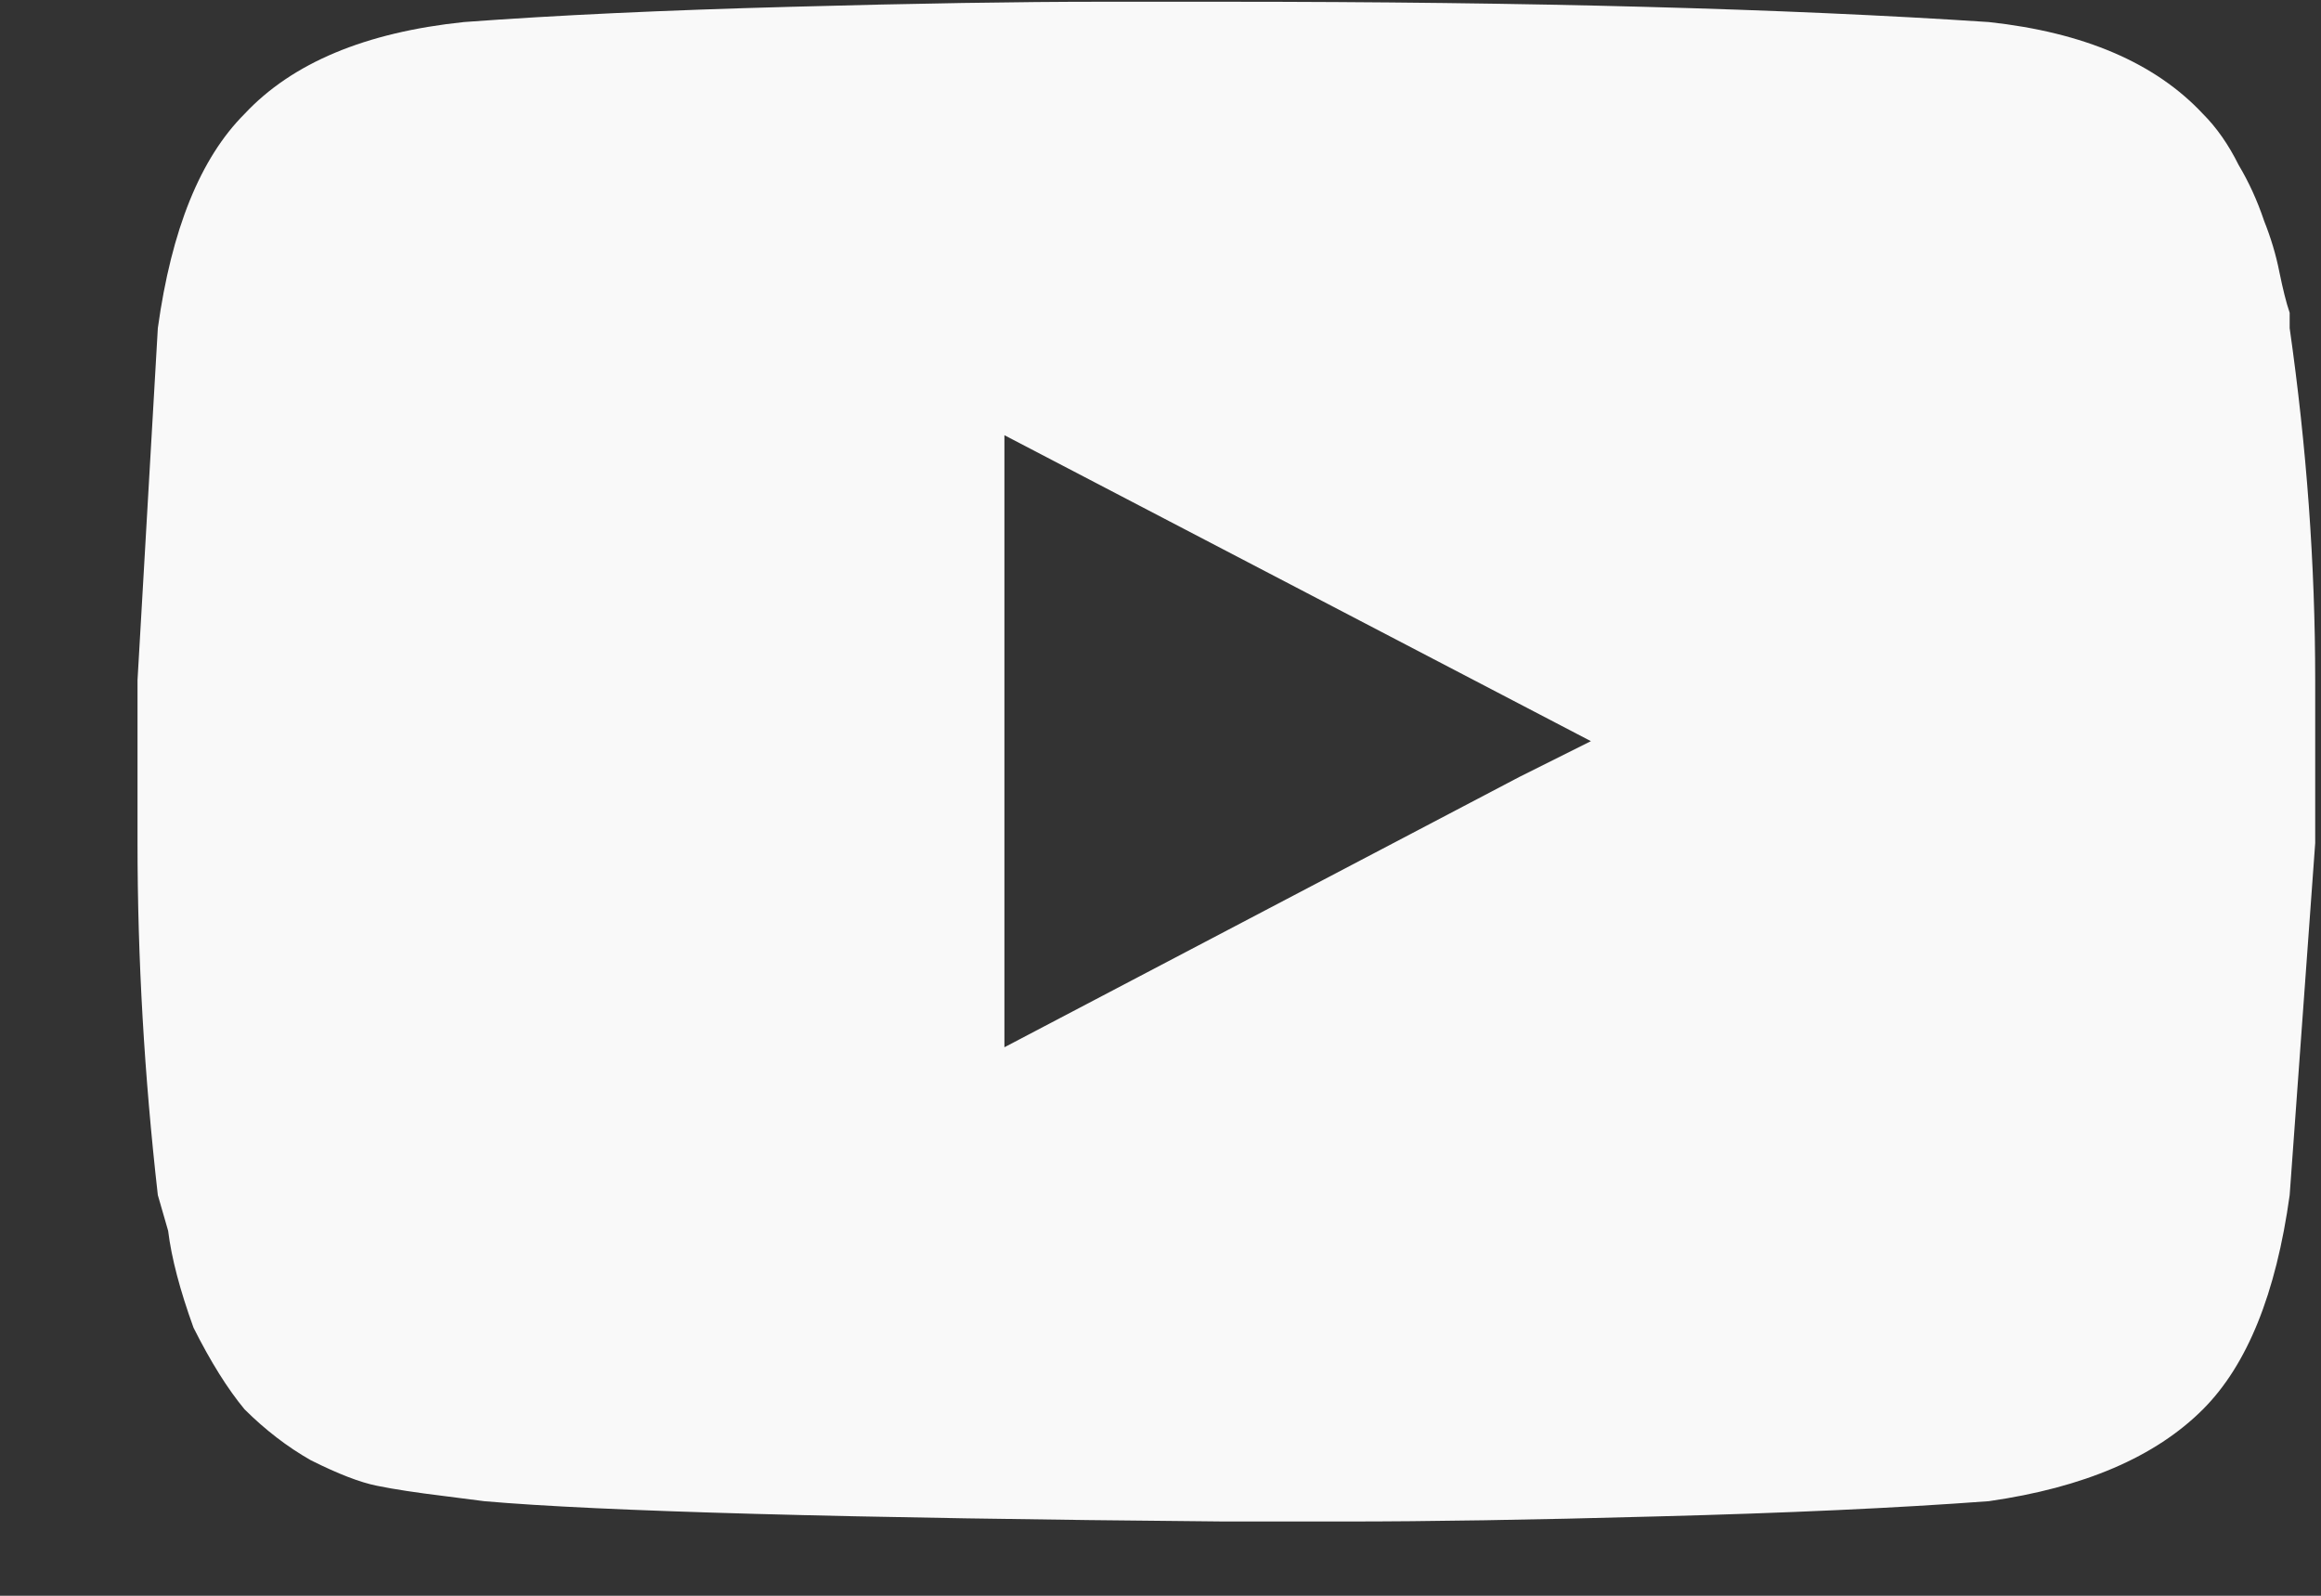 <svg width="16" height="11" viewBox="0 0 16 11" fill="none" xmlns="http://www.w3.org/2000/svg">
<rect x="0" y="0" width="16" height="11" fill="#333333" stroke="none"/>
<path d="M15.784 2.262C15.901 3.082 15.96 3.891 15.96 4.688V5.812L15.784 8.238C15.69 8.918 15.491 9.41 15.186 9.715C14.858 10.043 14.366 10.254 13.71 10.348C13.077 10.395 12.315 10.43 11.424 10.453C10.557 10.477 9.842 10.488 9.28 10.488H8.436C5.834 10.465 4.135 10.418 3.338 10.348C3.338 10.348 3.245 10.336 3.057 10.312C2.87 10.289 2.717 10.266 2.6 10.242C2.483 10.219 2.331 10.16 2.143 10.066C1.979 9.973 1.827 9.855 1.686 9.715C1.569 9.574 1.452 9.387 1.334 9.152C1.241 8.895 1.182 8.672 1.159 8.484L1.088 8.238C0.995 7.418 0.948 6.609 0.948 5.812V4.688L1.088 2.262C1.182 1.582 1.381 1.09 1.686 0.785C2.014 0.434 2.518 0.223 3.198 0.152C3.831 0.105 4.581 0.07 5.448 0.047C6.315 0.023 7.03 0.012 7.592 0.012H8.436C10.545 0.012 12.303 0.059 13.71 0.152C14.366 0.223 14.858 0.434 15.186 0.785C15.28 0.879 15.362 0.996 15.432 1.137C15.502 1.254 15.561 1.383 15.608 1.523C15.655 1.641 15.69 1.758 15.713 1.875C15.737 1.992 15.76 2.086 15.784 2.156V2.262ZM10.475 5.355L10.967 5.109L6.924 3V7.219L10.475 5.355Z" fill="#F9F9F9"/>
</svg>
